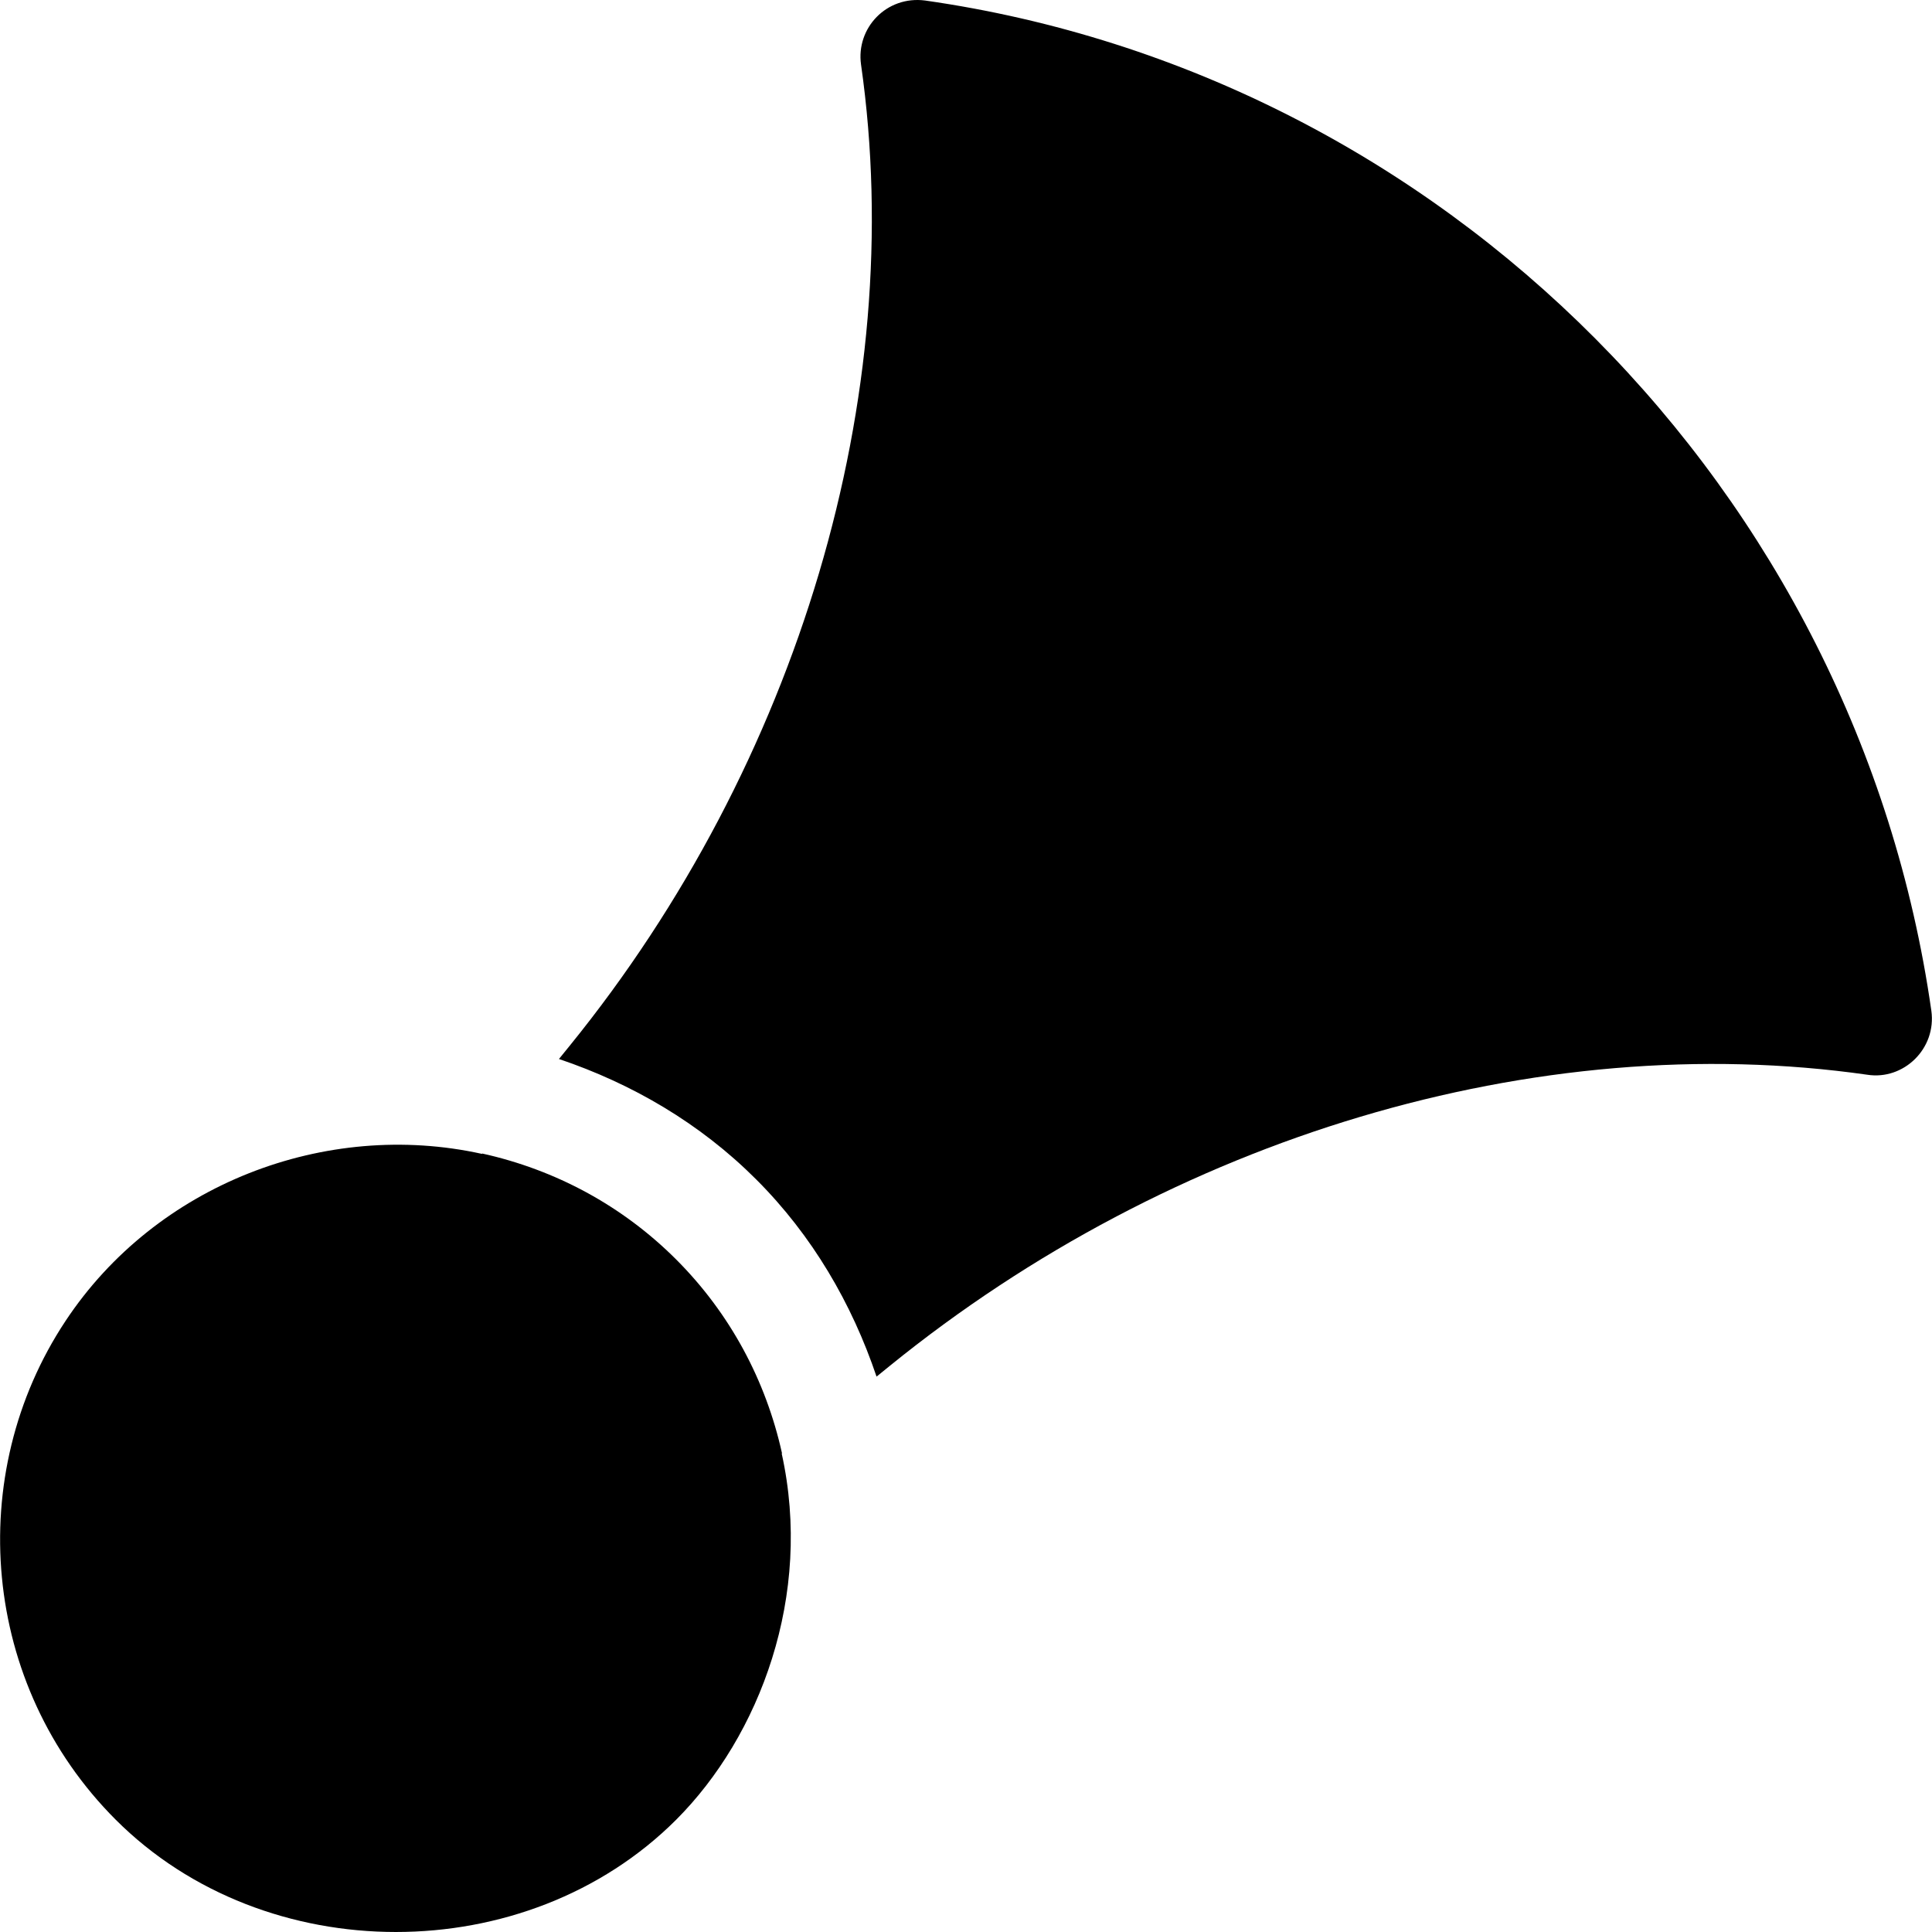 <?xml version="1.0" encoding="iso-8859-1"?>
<!-- Generator: Adobe Illustrator 19.0.0, SVG Export Plug-In . SVG Version: 6.00 Build 0)  -->
<svg version="1.1" id="Capa_1" xmlns="http://www.w3.org/2000/svg" xmlns:xlink="http://www.w3.org/1999/xlink" x="0px" y="0px"
	 viewBox="0 0 512 512" style="enable-background:new 0 0 512 512;" xml:space="preserve">
<g>
	<g>
		<path d="M207.16,385.207l0.081-0.064c-4.274-19.293-13.749-37.068-28.061-51.381c-14.314-14.314-32.09-23.788-51.38-28.062
			l-0.073,0.09c-41.415-9.157-86.382,8.034-110.382,44.31C-9.602,390.78-5.064,446.513,30.683,482.259
			c39.641,39.641,108.797,39.669,148.497,0C201.342,460.096,215.48,422.791,207.16,385.207z"/>
	</g>
</g>
<g>
	<g>
		<path d="M511.823,267.837C492.15,130.121,382.879,19.81,245.163,0.136c-10.235-1.331-18.343,7.305-16.979,16.979
			c12.525,87.63-16.544,185.246-77.205,260.015l-2.851,3.514c19.399,6.557,37.362,17.001,52.262,31.907
			c14.906,14.898,25.348,32.865,31.905,52.264l3.516-2.853c74.769-60.661,171.432-89.643,259.032-77.147
			C504.467,286.328,513.243,277.904,511.823,267.837z"/>
	</g>
</g>
<g>
</g>
<g>
</g>
<g>
</g>
<g>
</g>
<g>
</g>
<g>
</g>
<g>
</g>
<g>
</g>
<g>
</g>
<g>
</g>
<g>
</g>
<g>
</g>
<g>
</g>
<g>
</g>
<g>
</g>
</svg>
